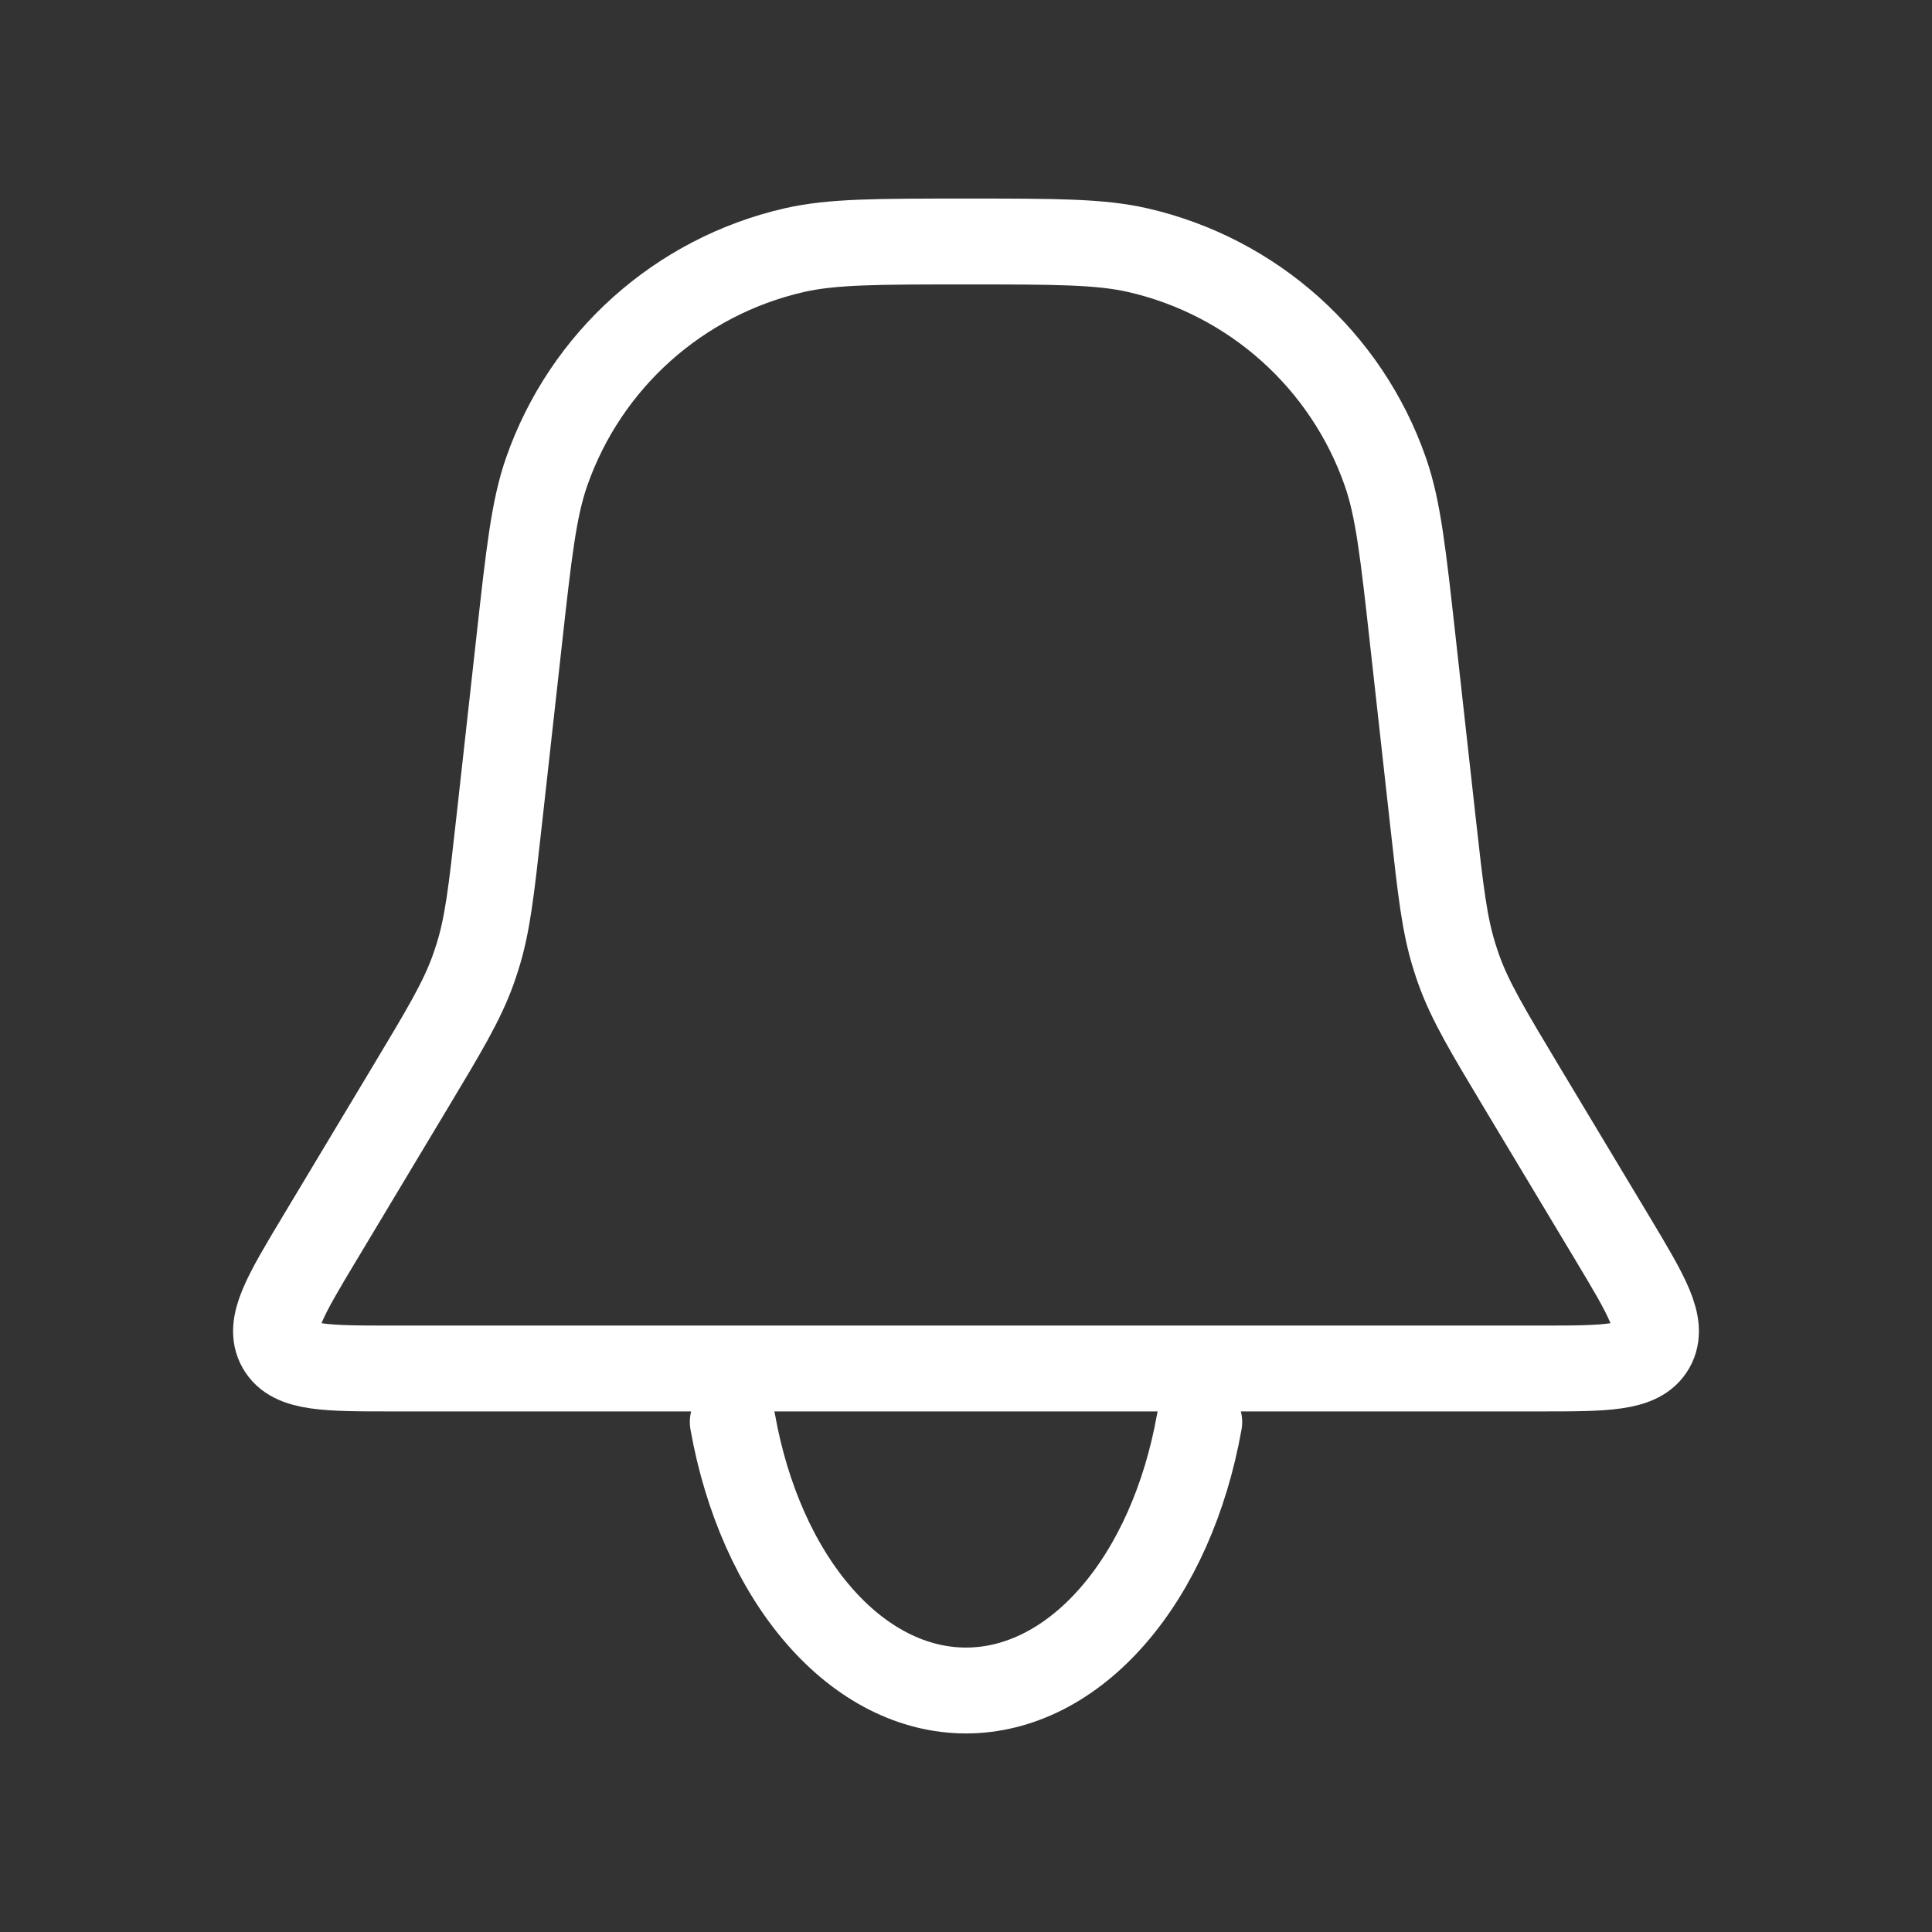 <svg width="45" height="45" viewBox="0 0 45 45" fill="none" xmlns="http://www.w3.org/2000/svg">
<rect x="0" y="0" width="45" height="45" fill="#333333" stroke="none"/>
<path d="M12.09 14.943C12.319 12.874 12.434 11.84 12.734 10.984C13.641 8.39 15.816 6.443 18.494 5.828C19.378 5.625 20.419 5.625 22.5 5.625V5.625C24.581 5.625 25.622 5.625 26.506 5.828C29.184 6.443 31.359 8.39 32.266 10.984C32.566 11.84 32.681 12.874 32.91 14.943L33.382 19.192C33.556 20.758 33.644 21.541 33.879 22.287C33.911 22.389 33.945 22.491 33.981 22.592C34.246 23.327 34.652 24.003 35.462 25.354L37.558 28.846C38.363 30.189 38.766 30.86 38.479 31.368C38.192 31.875 37.409 31.875 35.843 31.875H9.157C7.591 31.875 6.808 31.875 6.521 31.368C6.234 30.86 6.637 30.189 7.442 28.846L9.537 25.354C10.348 24.003 10.754 23.327 11.019 22.592C11.055 22.491 11.089 22.389 11.121 22.287C11.357 21.541 11.444 20.758 11.618 19.192L12.09 14.943Z" stroke="white" stroke-width="2"/>
<path d="M17.067 33.121C17.387 34.915 18.093 36.501 19.076 37.631C20.058 38.762 21.262 39.375 22.5 39.375C23.738 39.375 24.942 38.762 25.924 37.631C26.907 36.501 27.613 34.915 27.933 33.121" stroke="white" stroke-width="2" stroke-linecap="round"/>
</svg>
